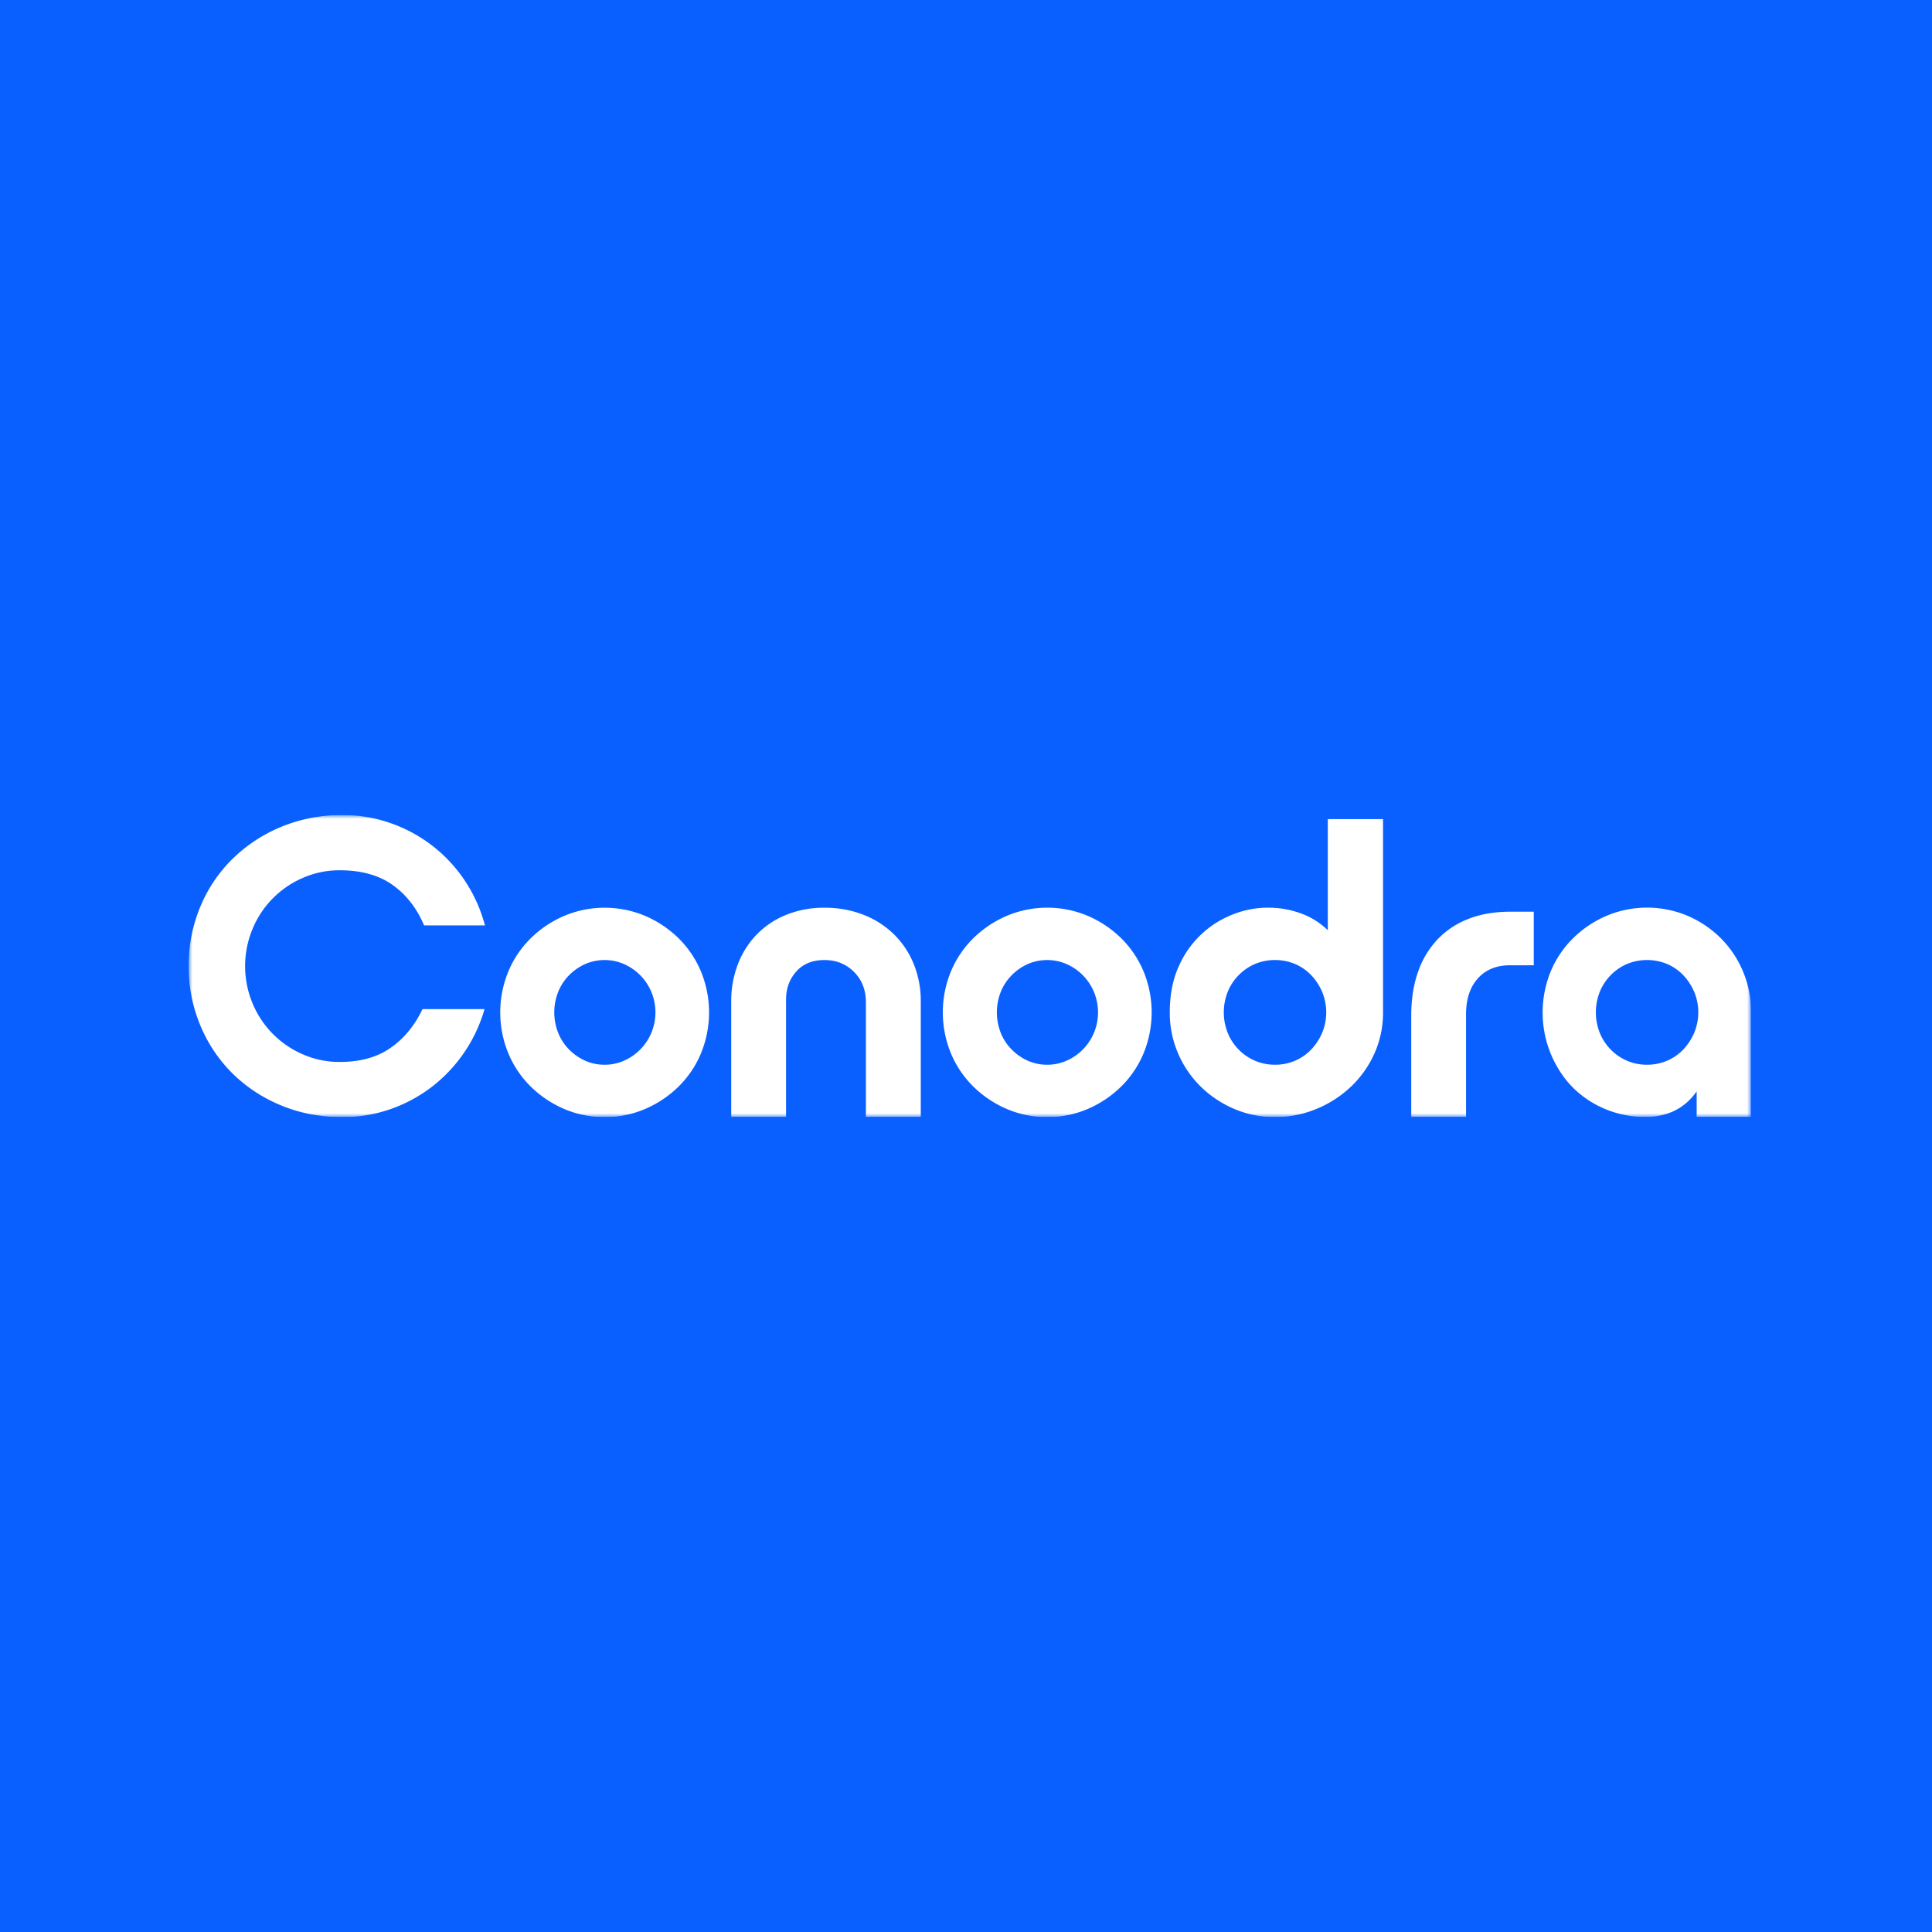 <svg xmlns="http://www.w3.org/2000/svg" fill="none" viewBox="0 0 256 256"><path fill="#0A60FF" d="M0 0h256v256H0z"/><g clip-path="url(#a)"><mask id="b" width="207" height="40" x="25" y="108" maskUnits="userSpaceOnUse" style="mask-type:luminance"><path fill="#fff" d="M25 108h207v40H25v-40Z"/></mask><g mask="url(#b)"><path fill="#fff" d="M218.029 148.001a13.606 13.606 0 0 1-5.314-1.041 13.342 13.342 0 0 1-4.326-2.881c-1.247-1.255-2.235-2.83-2.912-4.464a14.412 14.412 0 0 1 0-10.893 13.443 13.443 0 0 1 2.966-4.402 14.387 14.387 0 0 1 4.406-2.96 13.825 13.825 0 0 1 10.788 0 14.08 14.08 0 0 1 4.379 2.96 13.646 13.646 0 0 1 2.939 4.402 13.814 13.814 0 0 1 1.073 5.416V148h-7.21v-3.392c-1.534 2.203-3.797 3.394-6.789 3.393Zm.215-6.92a6.618 6.618 0 0 0 2.669-.536 6.447 6.447 0 0 0 2.145-1.494 7.456 7.456 0 0 0 1.44-2.215 7.047 7.047 0 0 0 0-5.389 7.438 7.438 0 0 0-1.44-2.214 6.474 6.474 0 0 0-2.145-1.495 6.974 6.974 0 0 0-5.34 0 6.809 6.809 0 0 0-3.605 3.709 7.403 7.403 0 0 0 0 5.389c.331.825.82 1.577 1.44 2.215a6.706 6.706 0 0 0 2.165 1.494 6.607 6.607 0 0 0 2.664.536h.007Zm-31.247-6.509c0-2.134.294-4.046.881-5.736a11.954 11.954 0 0 1 2.564-4.321 11.215 11.215 0 0 1 4.111-2.748c1.62-.642 3.481-.962 5.581-.961h3.098v7.096h-3.15c-1.816 0-3.249.596-4.299 1.786-1.05 1.191-1.558 2.836-1.523 4.936V148h-7.263v-13.428Zm-18.052 13.447a13.558 13.558 0 0 1-5.422-1.09 14.33 14.33 0 0 1-4.433-2.96 13.752 13.752 0 0 1-2.993-4.402 13.517 13.517 0 0 1-1.094-5.416c0-2.349.401-4.394 1.202-6.136a12.92 12.92 0 0 1 7.264-6.889 12.493 12.493 0 0 1 4.407-.854 12.646 12.646 0 0 1 4.62.802 9.857 9.857 0 0 1 3.445 2.187v-14.725h7.317v25.609a13.119 13.119 0 0 1-1.148 5.463 13.88 13.88 0 0 1-3.125 4.402 14.788 14.788 0 0 1-4.567 2.934 14.253 14.253 0 0 1-5.473 1.075Zm0-6.938a6.613 6.613 0 0 0 2.668-.536 6.437 6.437 0 0 0 2.145-1.494 7.44 7.44 0 0 0 1.441-2.215 7.056 7.056 0 0 0 0-5.389 7.422 7.422 0 0 0-1.441-2.214 6.454 6.454 0 0 0-2.145-1.495 6.965 6.965 0 0 0-5.339 0 6.828 6.828 0 0 0-3.606 3.709 7.414 7.414 0 0 0 0 5.389 6.843 6.843 0 0 0 1.441 2.215 6.706 6.706 0 0 0 2.165 1.494 6.607 6.607 0 0 0 2.671.536Zm-30.178 6.938a13.356 13.356 0 0 1-5.395-1.09 14.387 14.387 0 0 1-4.406-2.96 13.406 13.406 0 0 1-2.968-4.408 14.257 14.257 0 0 1 0-10.832 13.422 13.422 0 0 1 2.968-4.402 14.387 14.387 0 0 1 4.406-2.96 13.83 13.83 0 0 1 10.79 0 14.447 14.447 0 0 1 4.406 2.96 13.479 13.479 0 0 1 2.964 4.402 14.257 14.257 0 0 1 0 10.832 13.442 13.442 0 0 1-2.964 4.402 14.465 14.465 0 0 1-4.406 2.966 13.376 13.376 0 0 1-5.395 1.09Zm0-6.938a6.232 6.232 0 0 0 2.617-.559 6.966 6.966 0 0 0 3.575-3.682 7.065 7.065 0 0 0 0-5.389 6.966 6.966 0 0 0-3.575-3.682 6.461 6.461 0 0 0-5.261 0 7.13 7.13 0 0 0-2.109 1.494 6.695 6.695 0 0 0-1.416 2.188 7.403 7.403 0 0 0 0 5.389 6.679 6.679 0 0 0 1.416 2.188 7.086 7.086 0 0 0 2.109 1.494 6.18 6.18 0 0 0 2.644.559Zm-41.876-8.377a13.538 13.538 0 0 1 .881-4.935 11.71 11.71 0 0 1 2.503-3.949 11.394 11.394 0 0 1 3.915-2.605 13.173 13.173 0 0 1 5.048-.934 13.937 13.937 0 0 1 5.184.934 12.058 12.058 0 0 1 4.033 2.587 11.705 11.705 0 0 1 2.617 3.929c.636 1.585.954 3.28.935 4.988V148h-7.27v-15.189c0-1.635-.526-2.978-1.576-4.028-1.049-1.05-2.36-1.575-3.932-1.573-1.603 0-2.858.524-3.767 1.573-.908 1.049-1.343 2.336-1.306 3.861V148h-7.265v-15.296Zm-16.77 15.315a13.392 13.392 0 0 1-5.396-1.09 14.438 14.438 0 0 1-4.406-2.96 13.417 13.417 0 0 1-2.964-4.402 14.255 14.255 0 0 1 0-10.832 13.432 13.432 0 0 1 2.964-4.402 14.424 14.424 0 0 1 4.406-2.961 13.847 13.847 0 0 1 10.79 0c1.64.706 3.133 1.71 4.406 2.961a13.432 13.432 0 0 1 2.964 4.402 14.256 14.256 0 0 1 0 10.832 13.418 13.418 0 0 1-2.964 4.402 14.439 14.439 0 0 1-4.406 2.96 13.357 13.357 0 0 1-5.395 1.09Zm0-6.938a6.224 6.224 0 0 0 2.618-.559 6.952 6.952 0 0 0 3.575-3.682 7.059 7.059 0 0 0 0-5.389 6.952 6.952 0 0 0-3.575-3.682 6.46 6.46 0 0 0-5.261 0 7.129 7.129 0 0 0-2.11 1.494 6.709 6.709 0 0 0-1.415 2.188 7.404 7.404 0 0 0 0 5.389 6.696 6.696 0 0 0 1.416 2.188 7.119 7.119 0 0 0 2.109 1.494c.829.379 1.73.57 2.642.559Zm-34.717 6.938c-2.992 0-5.733-.525-8.223-1.575a19.933 19.933 0 0 1-6.435-4.268 19.401 19.401 0 0 1-4.22-6.35A20.109 20.109 0 0 1 25 128.01a20.11 20.11 0 0 1 1.523-7.816 19.184 19.184 0 0 1 4.246-6.35 20.275 20.275 0 0 1 6.462-4.27 20.858 20.858 0 0 1 8.172-1.573 19.055 19.055 0 0 1 6.357 1.071 19.48 19.48 0 0 1 9.855 7.655 19.868 19.868 0 0 1 2.644 5.893h-8.066c-.961-2.276-2.35-4.062-4.166-5.357-1.817-1.295-4.149-1.944-6.997-1.946a12.058 12.058 0 0 0-4.914 1.012 12.601 12.601 0 0 0-6.65 6.75 12.82 12.82 0 0 0 0 9.872 12.601 12.601 0 0 0 6.65 6.75 12.025 12.025 0 0 0 4.914 1.012c2.705 0 4.948-.622 6.73-1.868 1.782-1.245 3.188-2.955 4.219-5.13h8.223a19.922 19.922 0 0 1-7.026 10.329 19.62 19.62 0 0 1-5.475 2.934 19.033 19.033 0 0 1-6.297 1.041Z"/></g></g><defs><clipPath id="a"><path fill="#fff" d="M25 108h207v40H25z"/></clipPath></defs></svg>